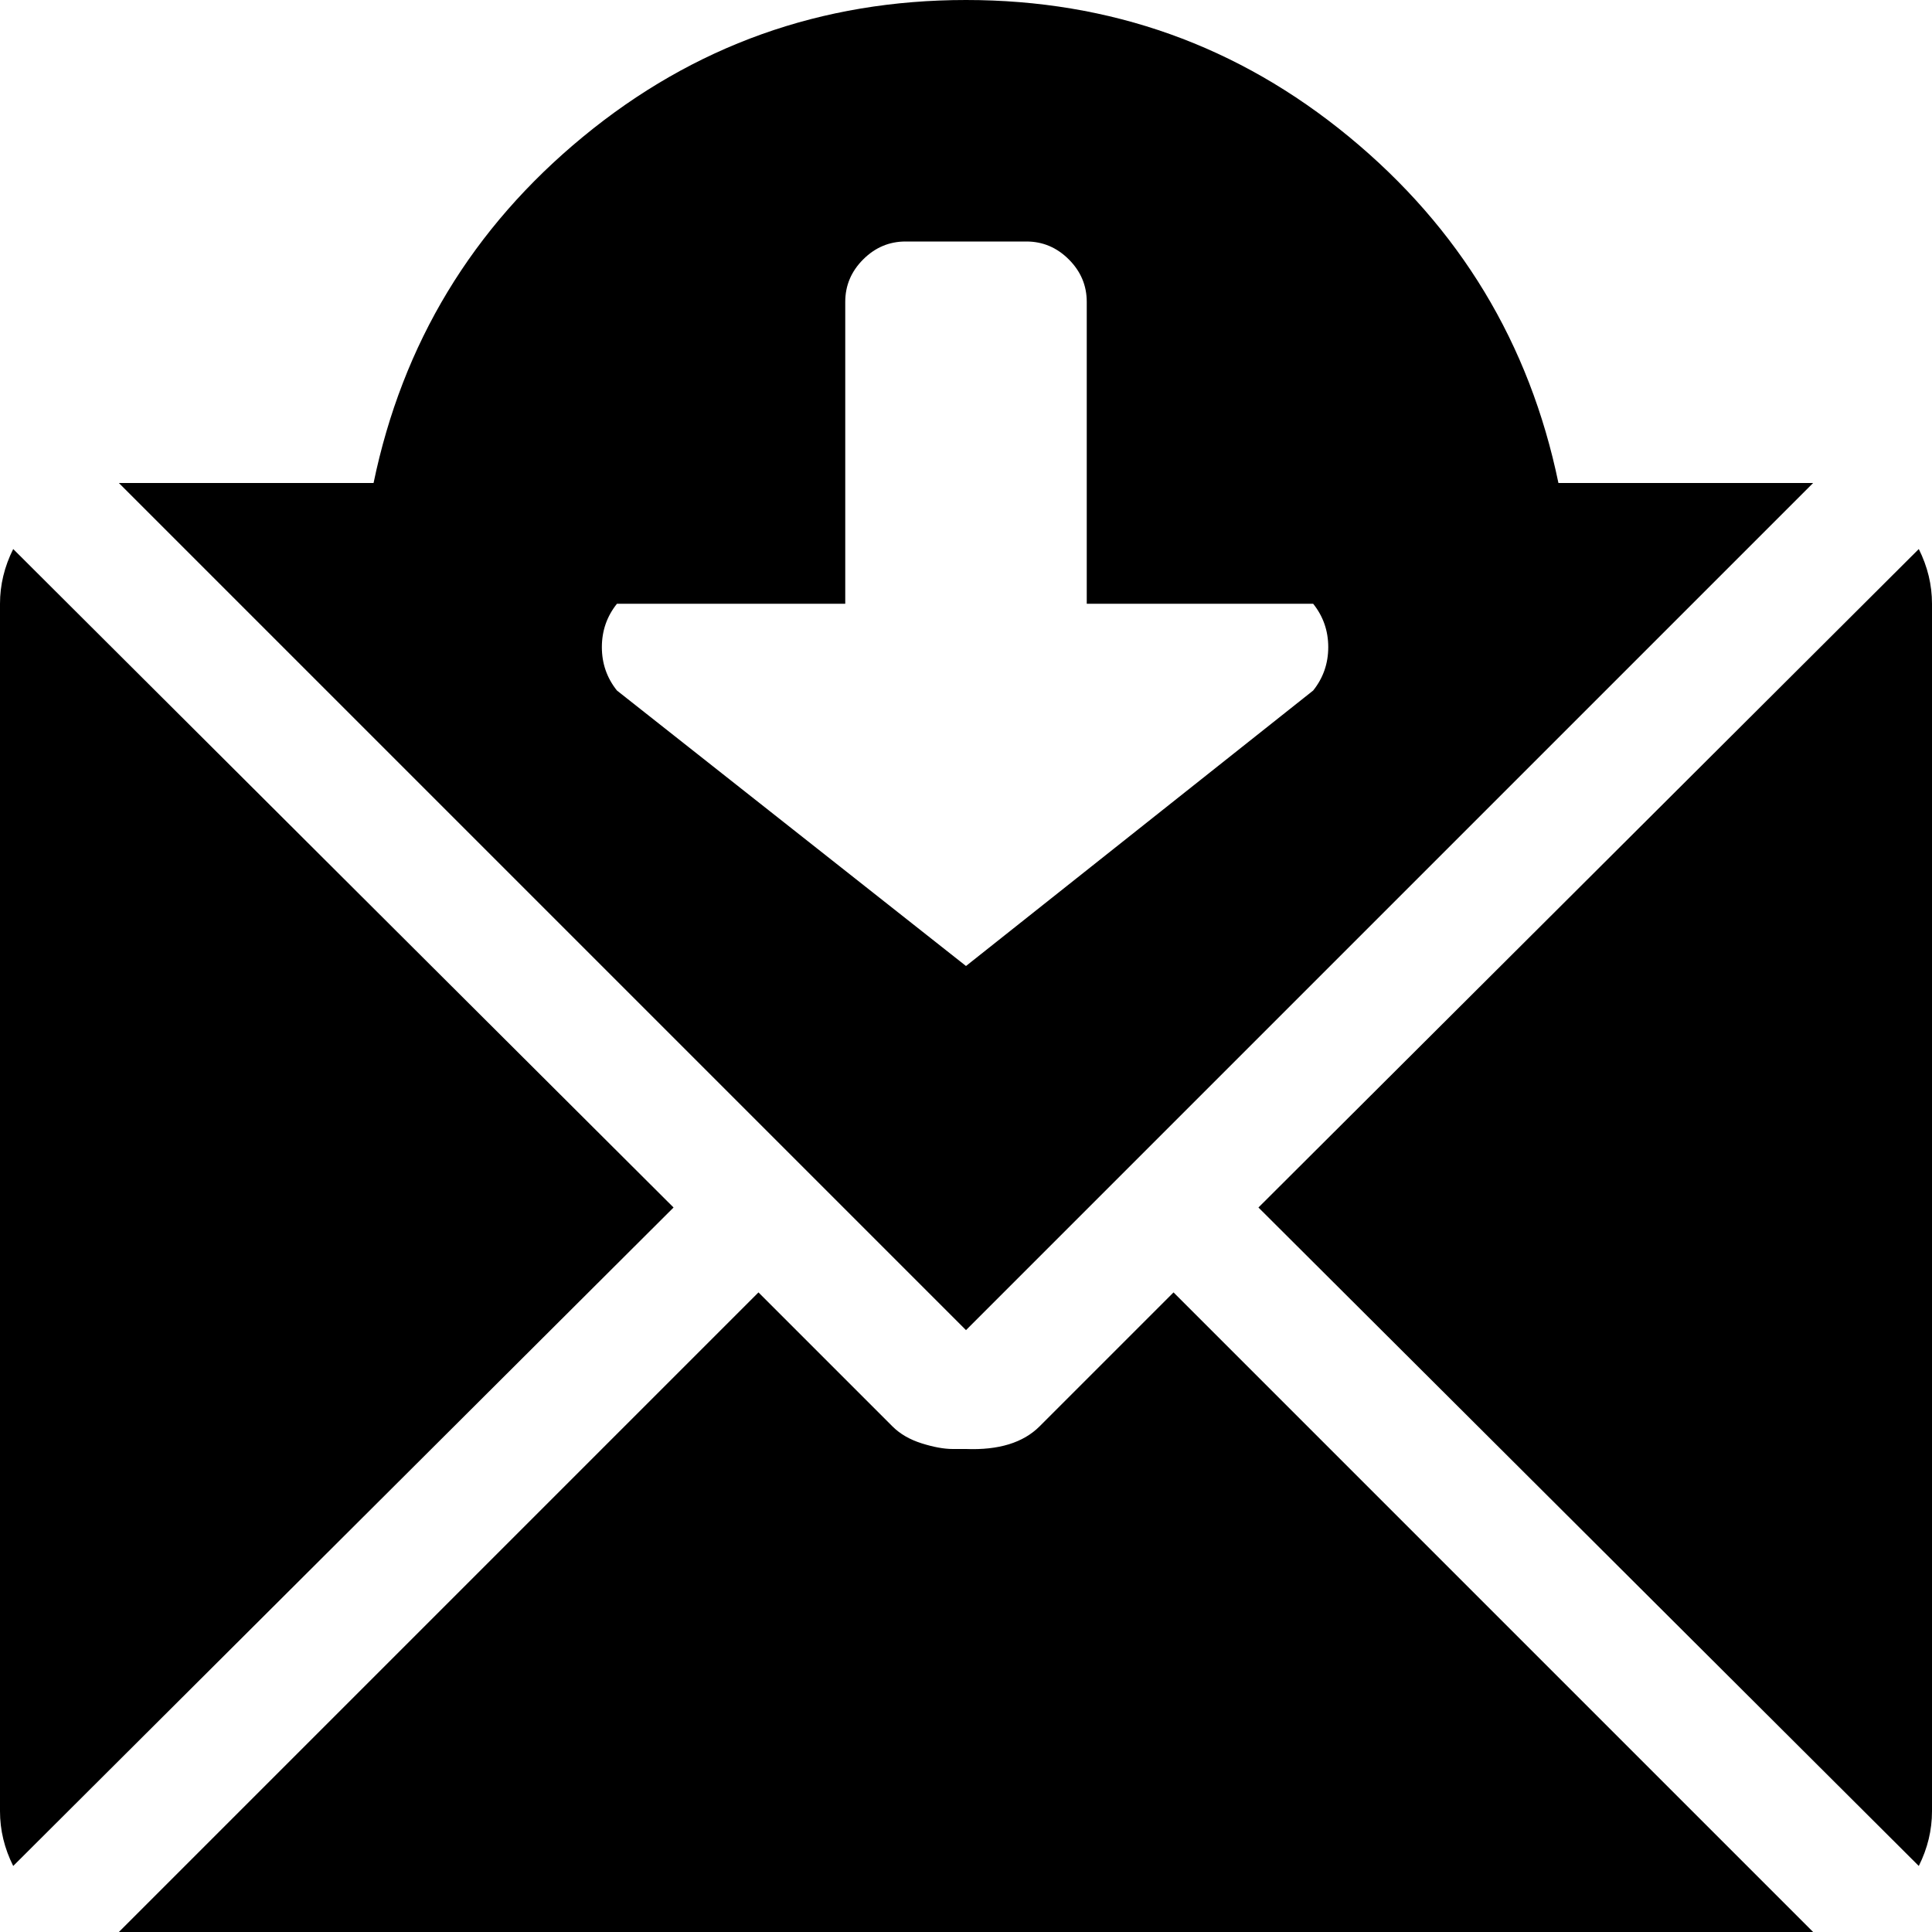 <svg xmlns="http://www.w3.org/2000/svg" width="3em" height="3em" viewBox="0 0 1024 1024"><path fill="currentColor" d="M1017 989L667 640l350-349q7 14 7 29v640q0 15-7 29M63 256h135q23-111 111-183.5T512 0t203 72.5T826 256h135L512 705zm633 110q8-10 8-23t-8-23H576V160q0-13-9.5-22.5T544 128h-64q-13 0-22.5 9.5T448 160v160H327q-8 10-8 23t8 23l185 146zM7 989q-7-14-7-29V320q0-15 7-29l350 349zm466-233q6 6 15.5 9t16.5 3h7q26 1 39-12l71-71l339 339H63l339-339z"/></svg>